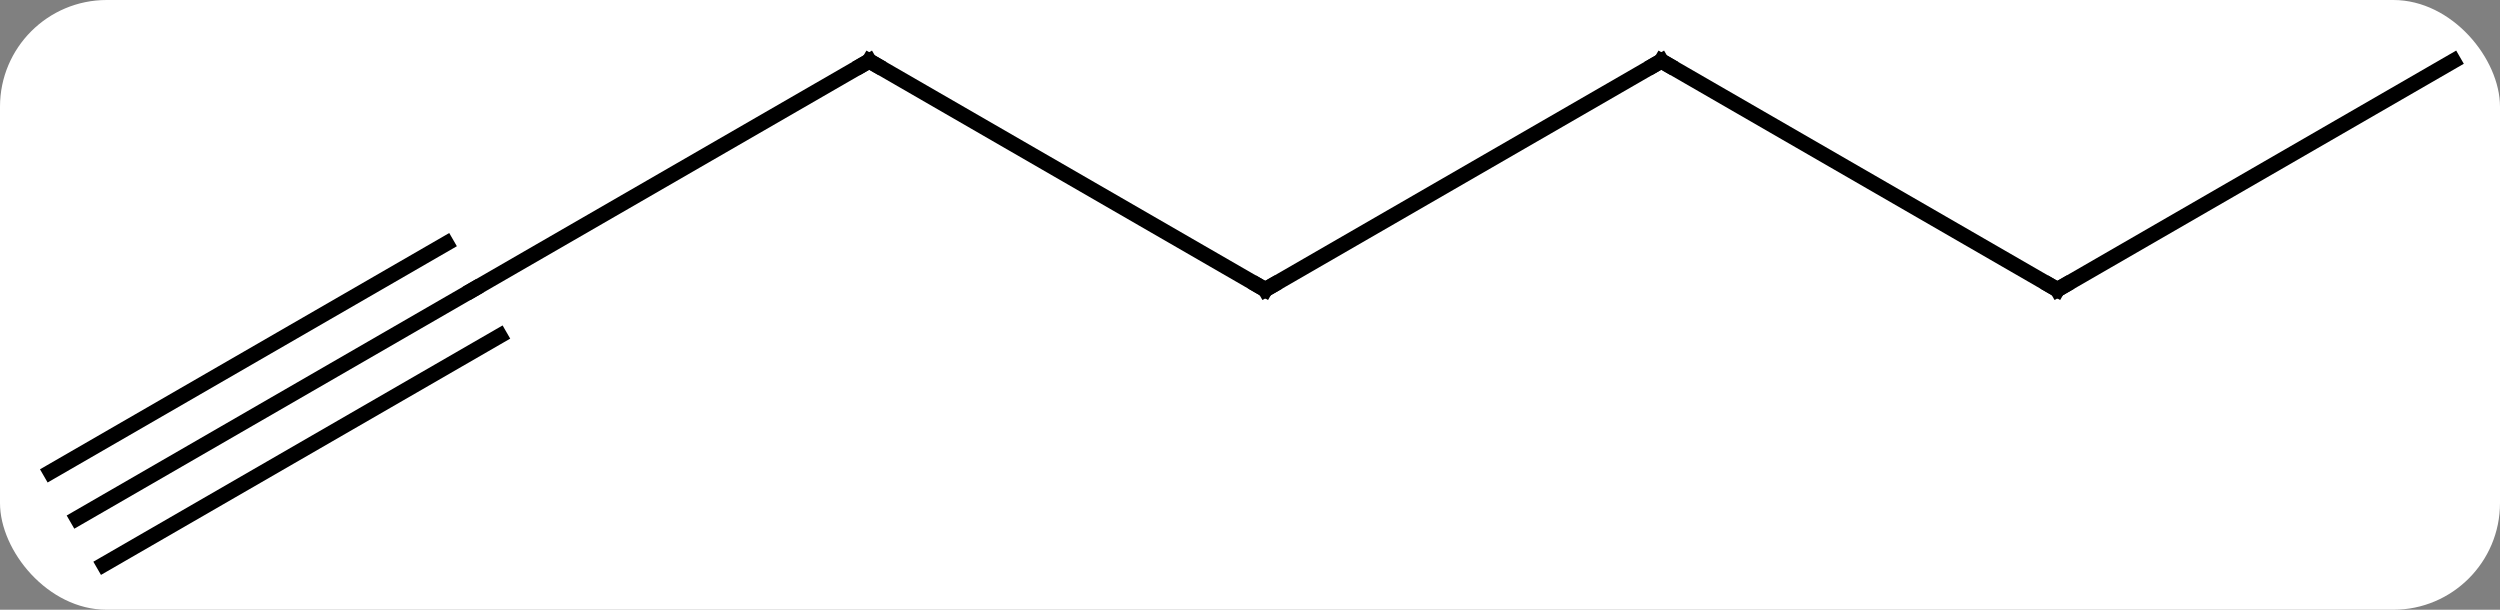<svg width="164" viewBox="0 0 164 40" style="fill-opacity:1; color-rendering:auto; color-interpolation:auto; text-rendering:auto; stroke:black; stroke-linecap:square; stroke-miterlimit:10; shape-rendering:auto; stroke-opacity:1; fill:black; stroke-dasharray:none; font-weight:normal; stroke-width:1; font-family:'Open Sans'; font-style:normal; stroke-linejoin:miter; font-size:12; stroke-dashoffset:0; image-rendering:auto;" height="40" class="cas-substance-image" xmlns:xlink="http://www.w3.org/1999/xlink" xmlns="http://www.w3.org/2000/svg"><rect x="0" y="0" width="164" height="40" fill="#808080" stroke="none"/><svg class="cas-substance-single-component"><rect y="0" x="0" width="164" stroke="none" ry="7" rx="7" height="40" fill="white" class="cas-substance-group"/><svg y="0" x="0" width="164" viewBox="0 0 164 40" style="fill:black;" height="40" class="cas-substance-single-component-image"><svg><g><g transform="translate(83,19)" style="text-rendering:geometricPrecision; color-rendering:optimizeQuality; color-interpolation:linearRGB; stroke-linecap:butt; image-rendering:optimizeQuality;"><line y2="-15" y1="0" x2="25.98" x1="0" style="fill:none;"/><line y2="-15" y1="0" x2="-25.98" x1="0" style="fill:none;"/><line y2="0" y1="-15" x2="51.963" x1="25.98" style="fill:none;"/><line y2="0" y1="-15" x2="-51.963" x1="-25.98" style="fill:none;"/><line y2="-15" y1="0" x2="77.943" x1="51.963" style="fill:none;"/><line y2="15" y1="0" x2="-77.943" x1="-51.963" style="fill:none;"/><line y2="18.031" y1="3.031" x2="-76.193" x1="-50.213" style="fill:none;"/><line y2="11.969" y1="-3.031" x2="-79.693" x1="-53.713" style="fill:none;"/><path style="fill:none; stroke-miterlimit:5;" d="M0.433 -0.25 L0 0 L-0.433 -0.25"/><path style="fill:none; stroke-miterlimit:5;" d="M25.547 -14.75 L25.98 -15 L26.413 -14.75"/><path style="fill:none; stroke-miterlimit:5;" d="M-25.547 -14.75 L-25.98 -15 L-26.413 -14.75"/><path style="fill:none; stroke-miterlimit:5;" d="M51.53 -0.25 L51.963 0 L52.396 -0.25"/></g></g></svg></svg></svg></svg>